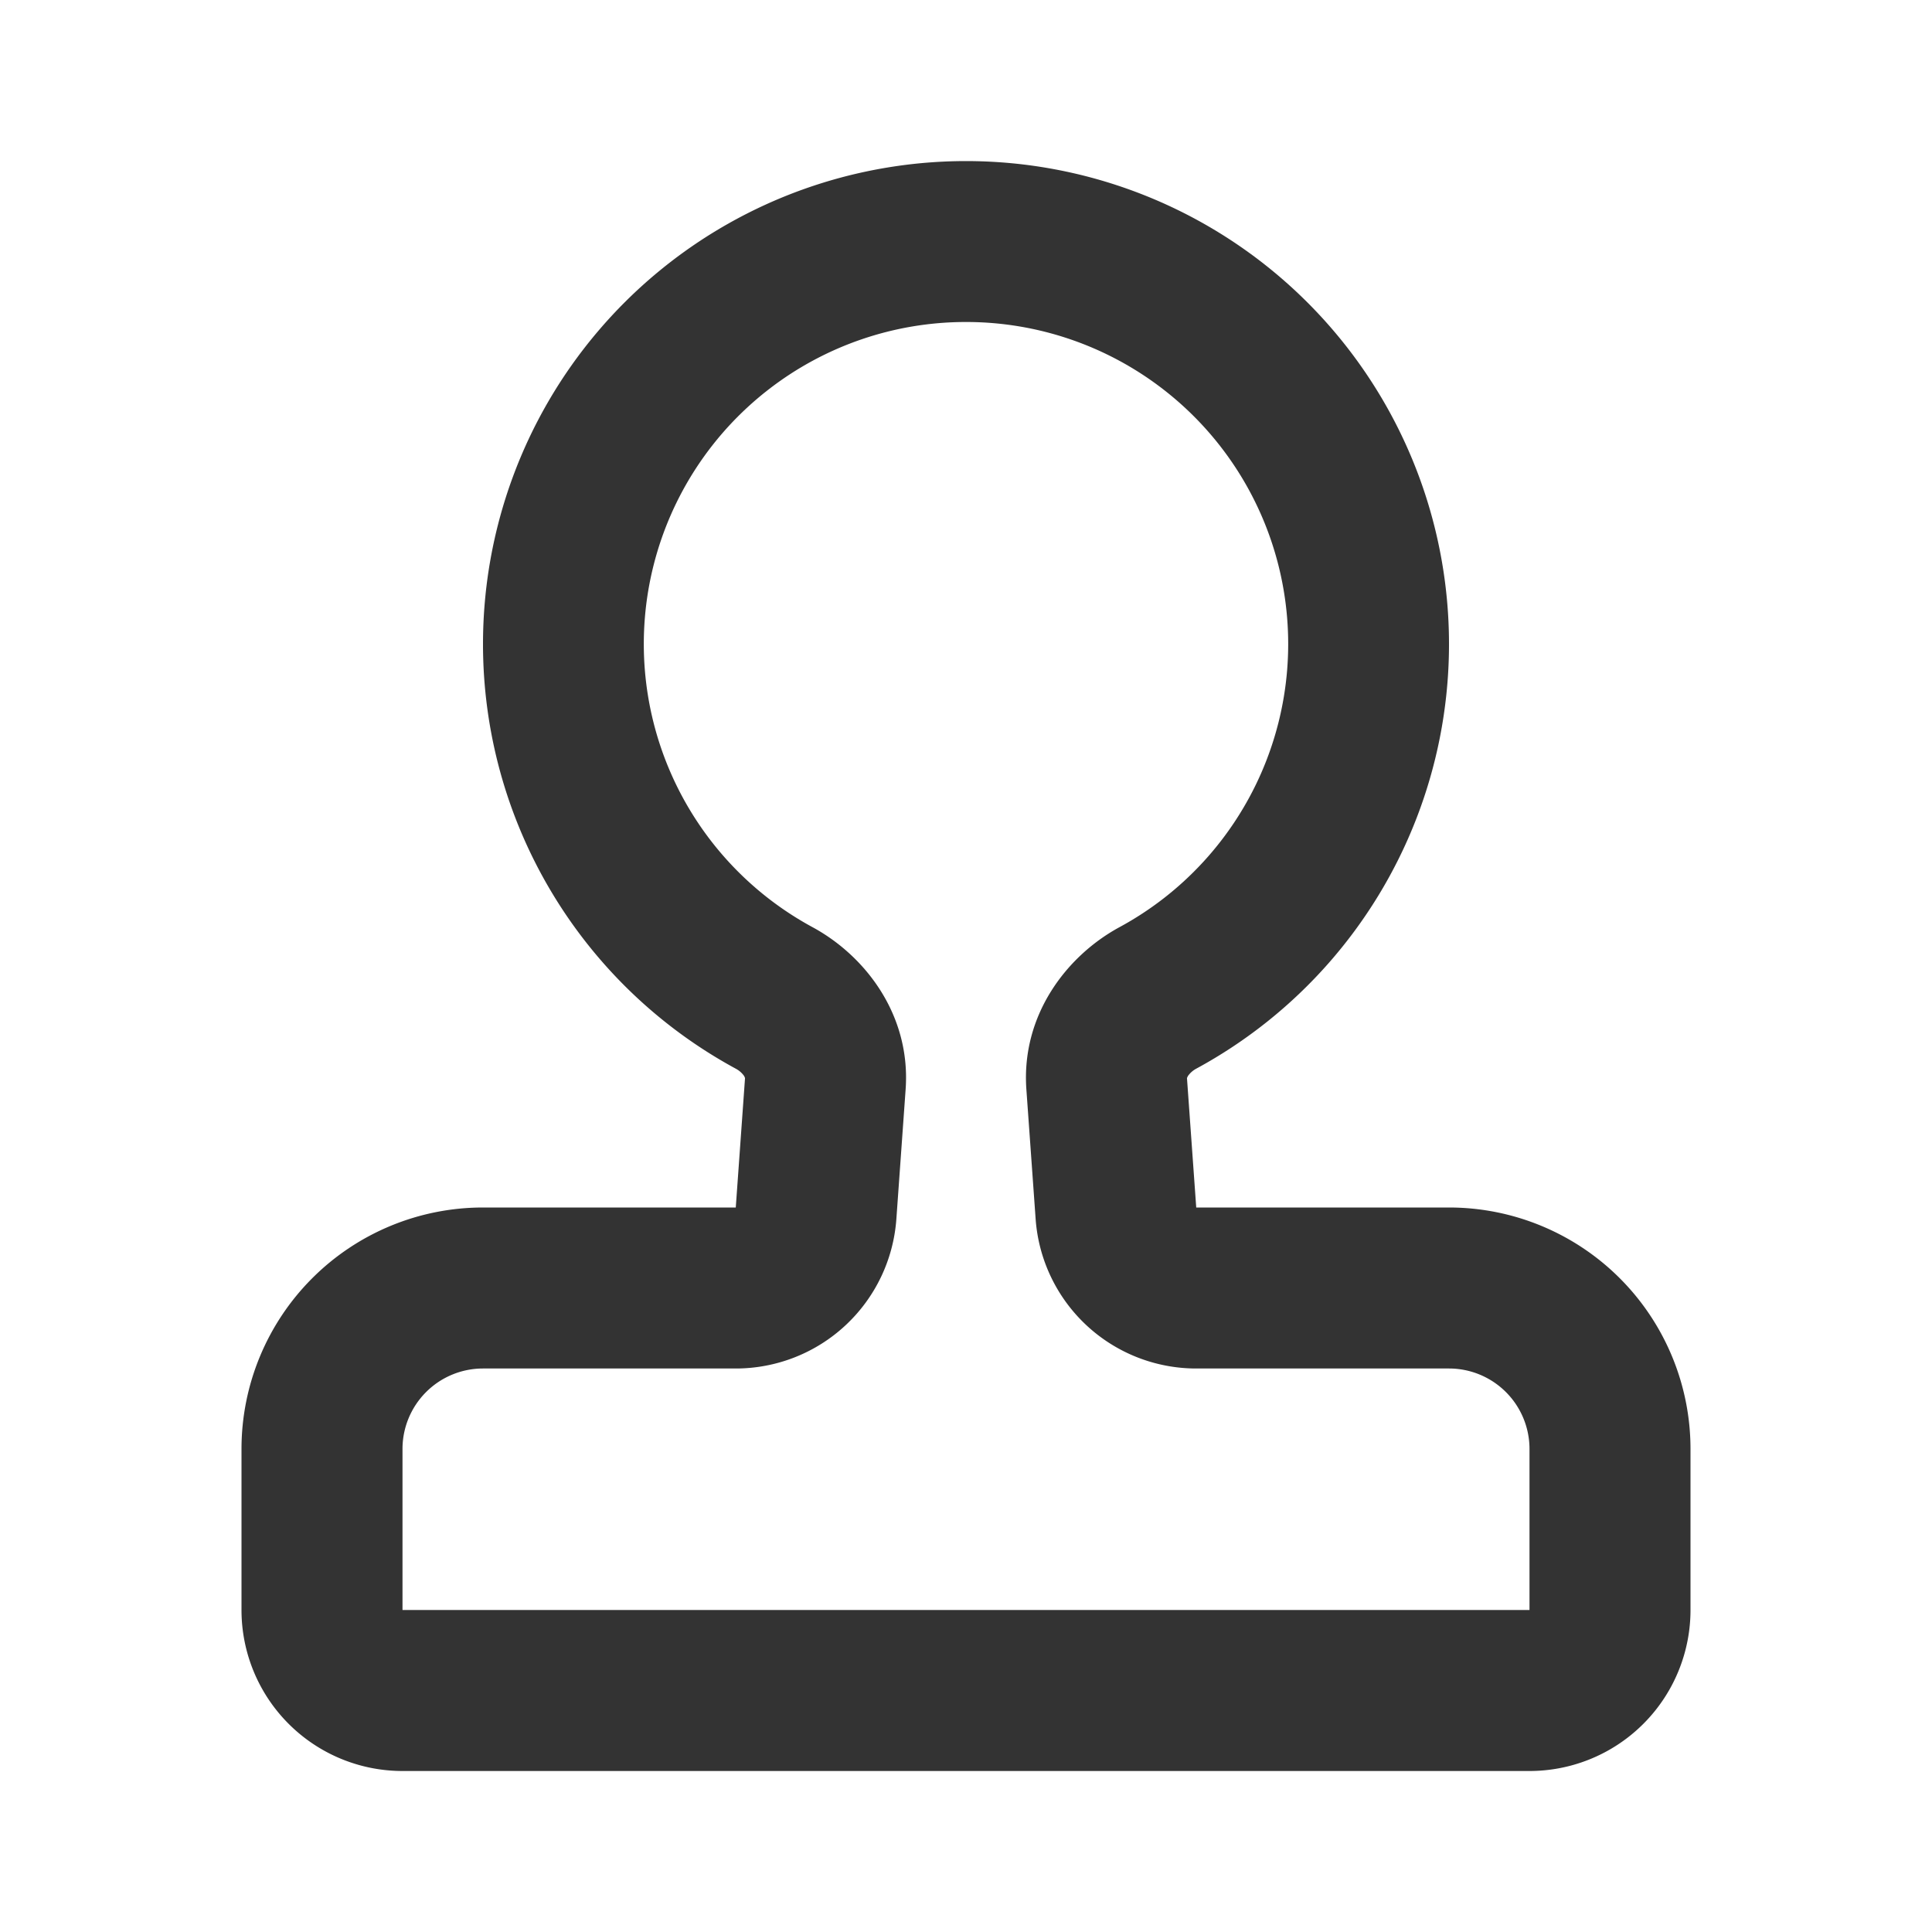 <svg xmlns="http://www.w3.org/2000/svg" width="126" height="126" viewBox="0 0 24 24"><g fill="none" fill-rule="evenodd"><path d="m12.593 23.258l-.011.002l-.071.035l-.02.004l-.014-.004l-.071-.035q-.016-.005-.024.005l-.004.01l-.017.428l.005.02l.01.013l.104.074l.015.004l.012-.004l.104-.074l.012-.016l.004-.017l-.017-.427q-.004-.016-.017-.018m.265-.113l-.013.002l-.185.093l-.01.01l-.003.011l.018.43l.005.012l.008.007l.201.093q.019.005.029-.008l.004-.014l-.034-.614q-.005-.018-.02-.022m-.715.002a.02.02 0 0 0-.027.006l-.006.014l-.034.614q.001.018.017.024l.015-.002l.201-.093l.01-.008l.004-.011l.017-.43l-.003-.012l-.01-.01z"/><path fill="#333333" d="M6 8a6 6 0 1 1 8.861 5.275a.3.3 0 0 0-.105.093l-.011.024L14.86 15H18a3 3 0 0 1 3 3v2a2 2 0 0 1-2 2H5a2 2 0 0 1-2-2v-2a3 3 0 0 1 3-3h3.14l.115-1.608l-.01-.024a.3.3 0 0 0-.106-.093A6 6 0 0 1 6 8m6-4a4 4 0 0 0-1.906 7.518c.66.358 1.222 1.095 1.156 2.015l-.115 1.61A2 2 0 0 1 9.14 17H6a1 1 0 0 0-1 1v2h14v-2a1 1 0 0 0-1-1h-3.14a2 2 0 0 1-1.995-1.857l-.115-1.61c-.066-.92.497-1.657 1.156-2.015A4 4 0 0 0 12 4"/></g></svg>